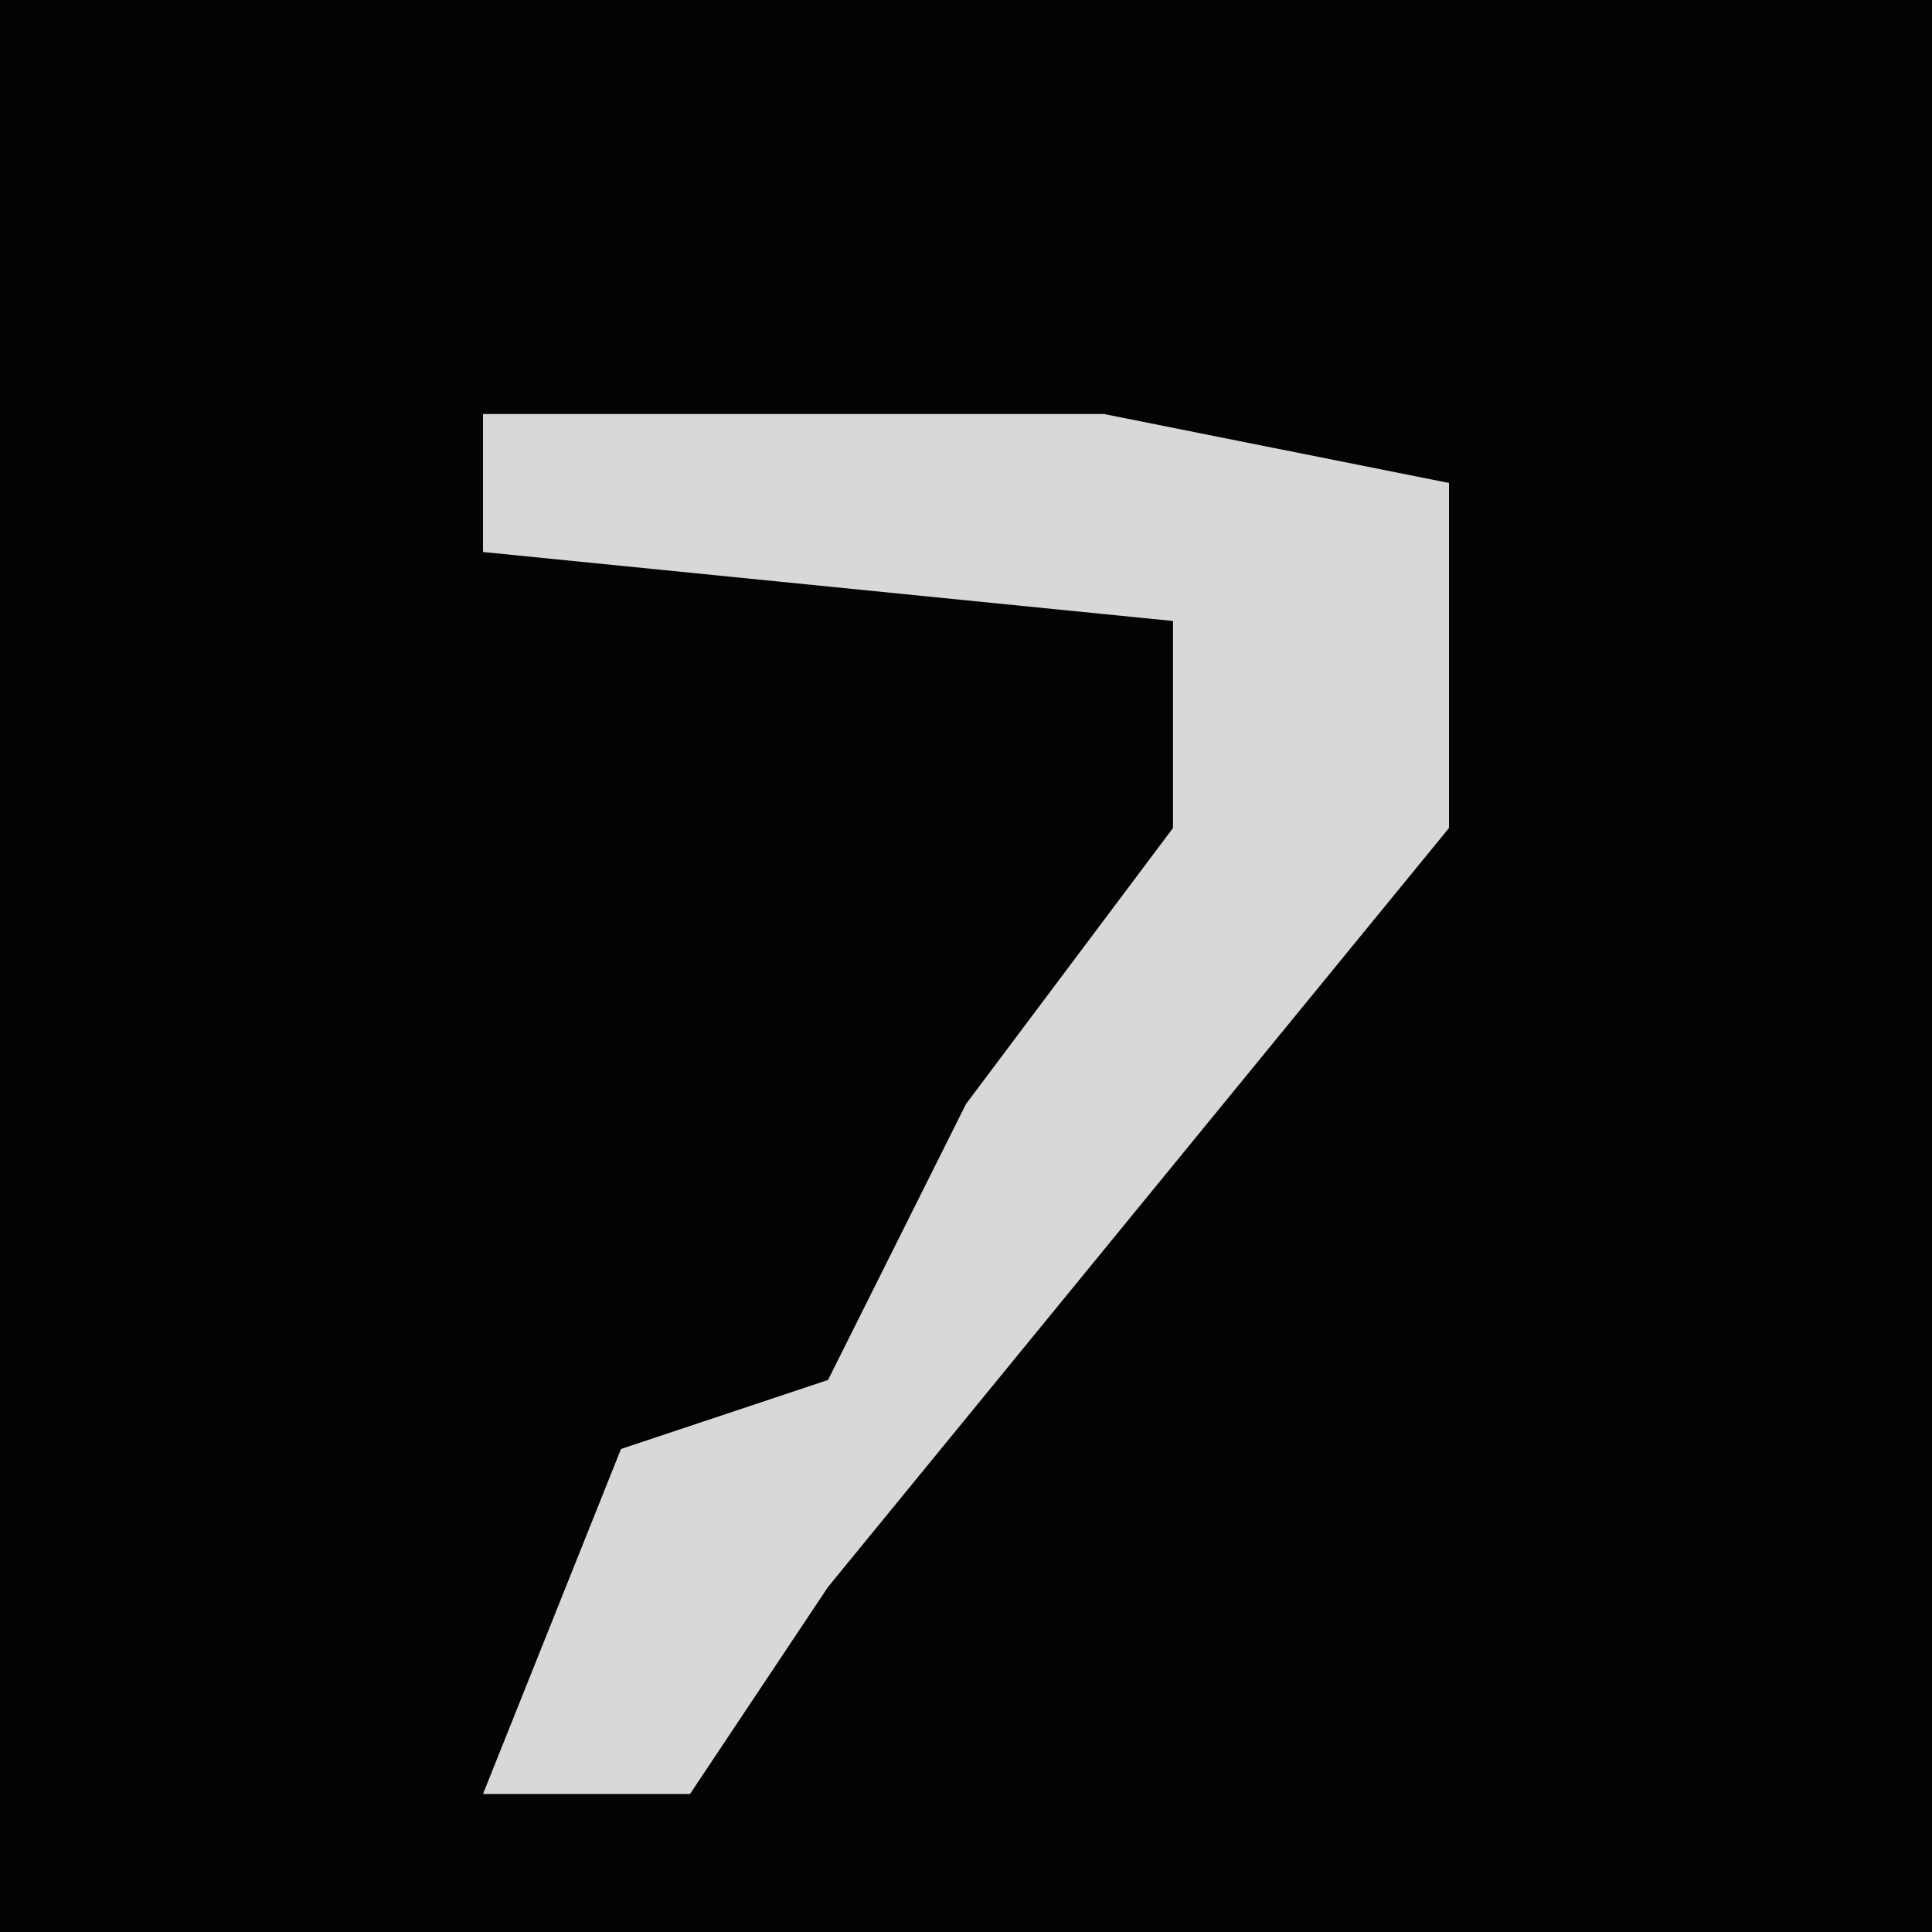 <?xml version="1.0" encoding="UTF-8"?>
<svg version="1.1" xmlns="http://www.w3.org/2000/svg" width="28" height="28">
<path d="M0,0 L28,0 L28,28 L0,28 Z " fill="#030303" transform="translate(0,0)"/>
<path d="M0,0 L9,0 L14,1 L14,6 L5,17 L3,20 L0,20 L2,15 L5,14 L7,10 L10,6 L10,3 L0,2 Z " fill="#D8D8D8" transform="translate(7,6)"/>
</svg>
